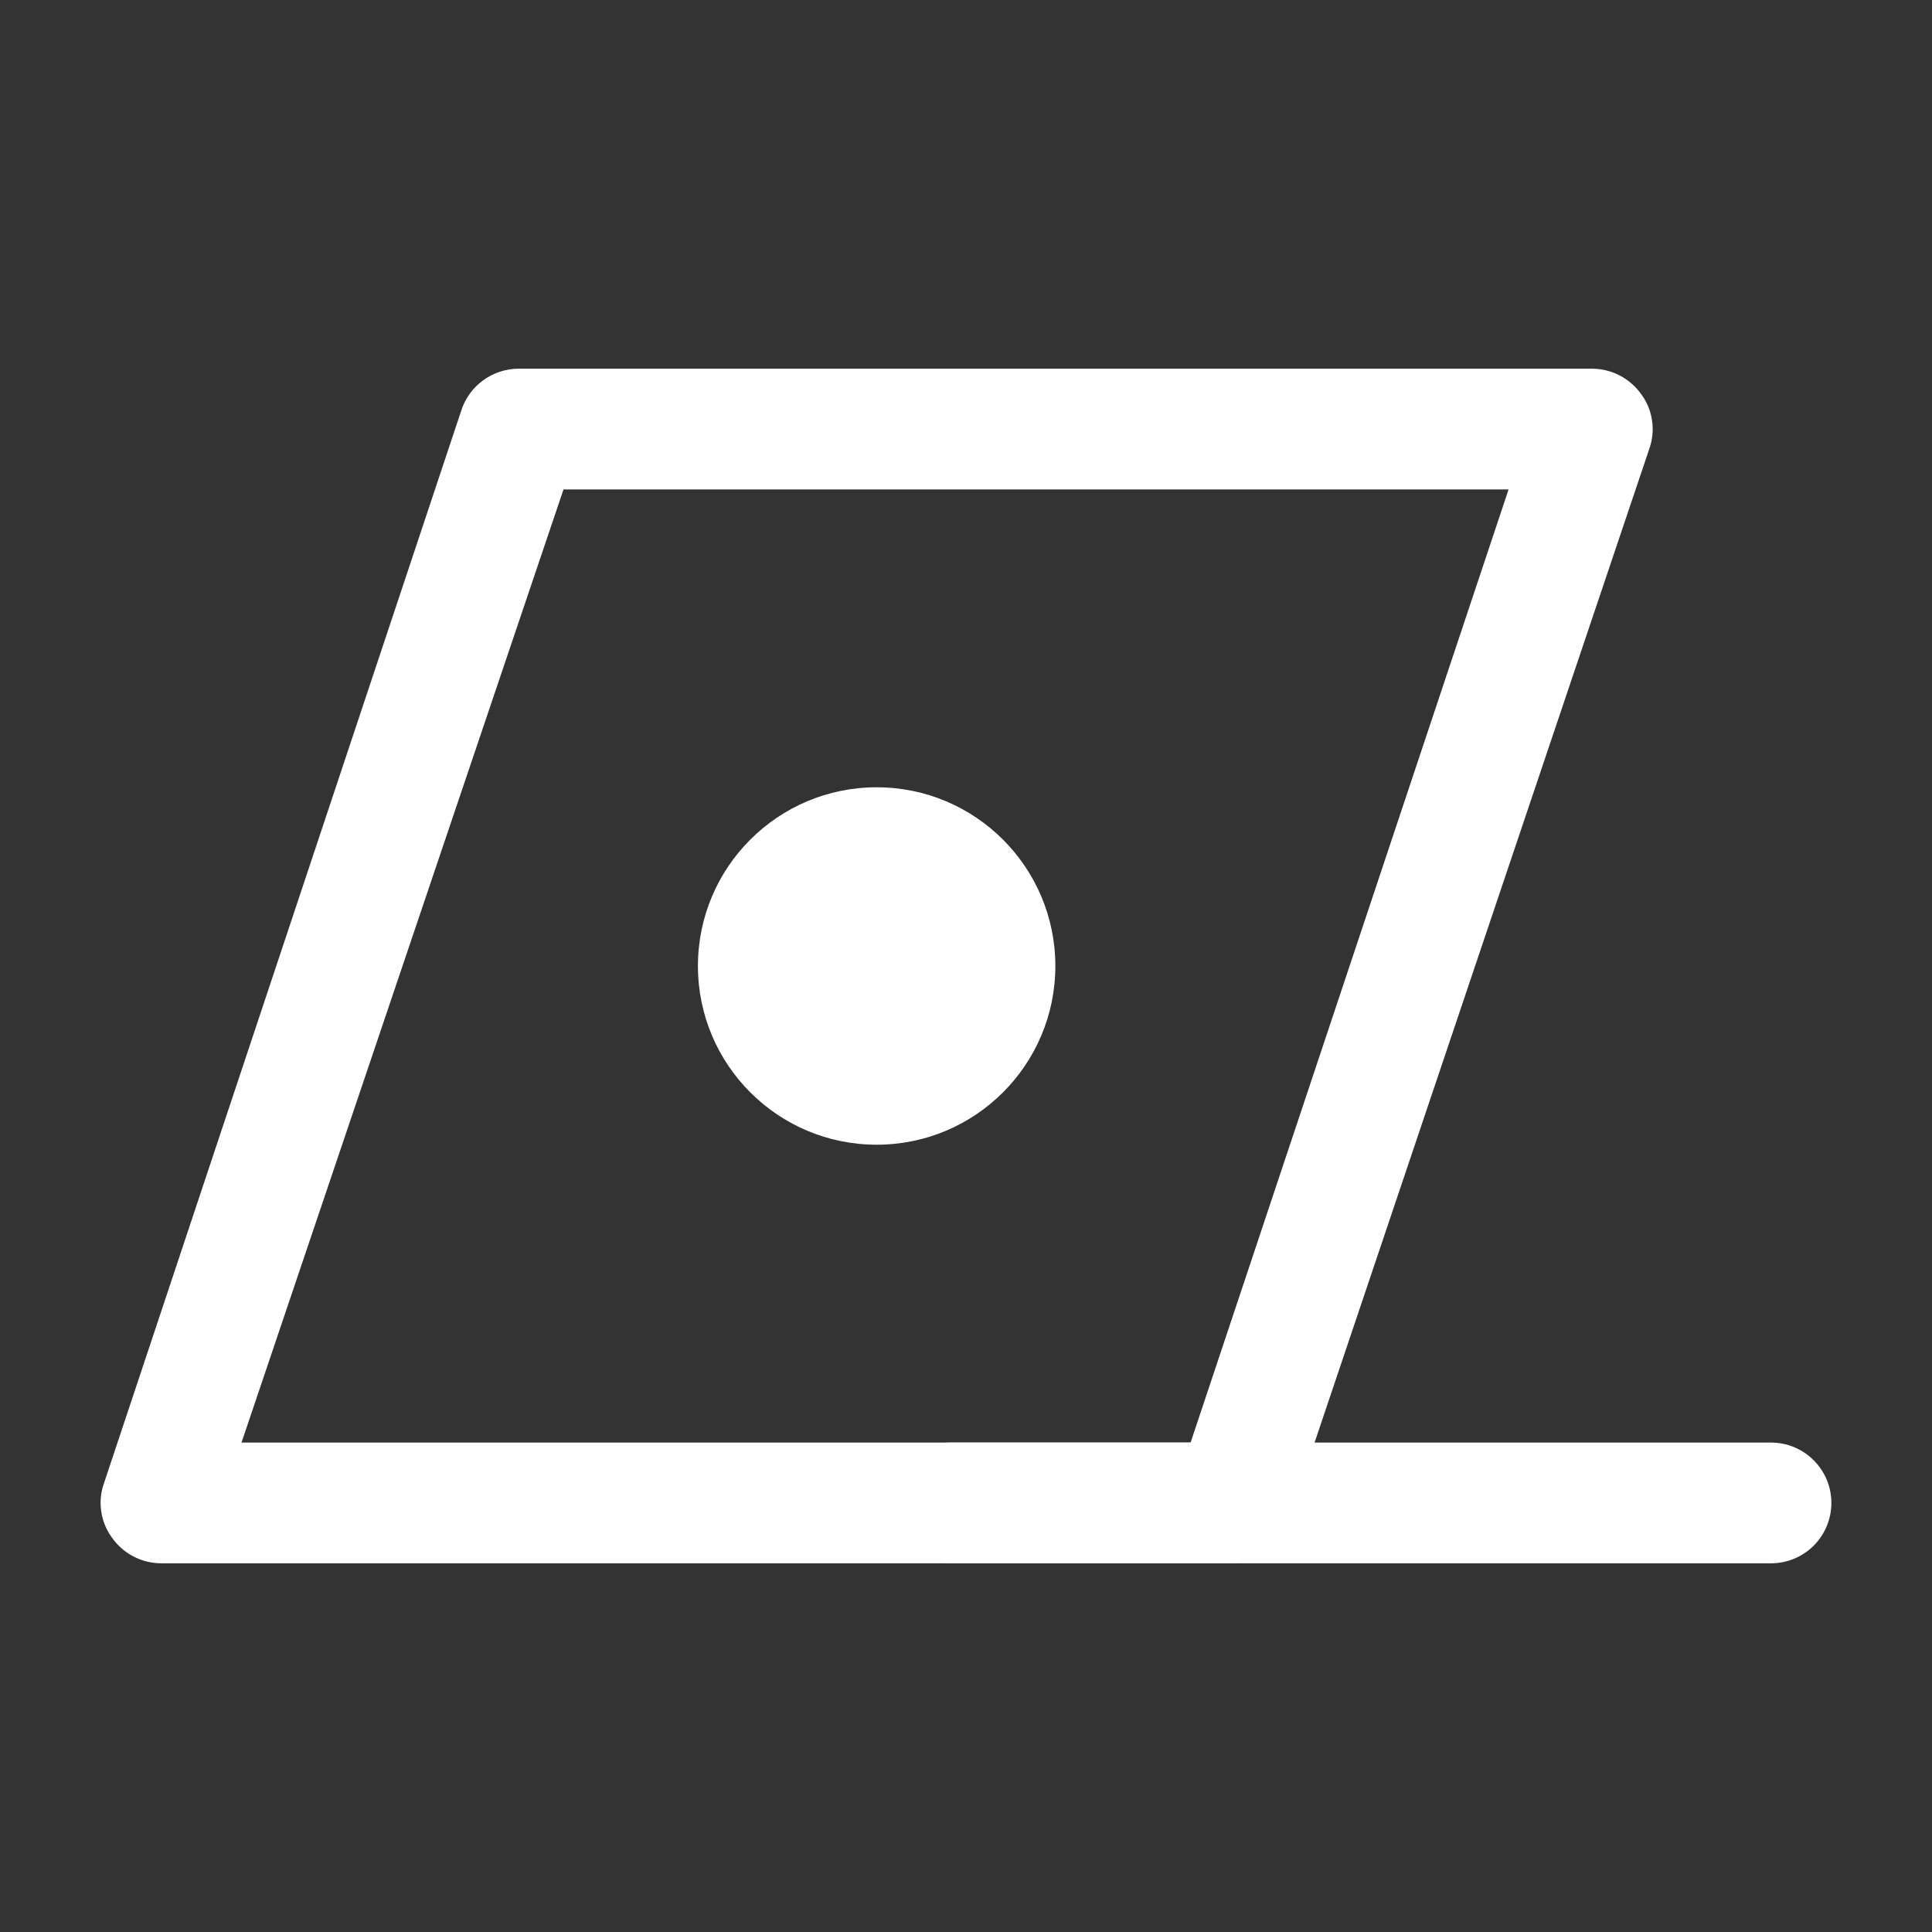 <svg width="24" height="24" viewBox="0 0 24 24" fill="none" xmlns="http://www.w3.org/2000/svg">
<rect x="0" y="0" width="24" height="24" fill="#333333" stroke="none"/>
<path d="M15.33 19.42H2C1.88 19.419 1.762 19.39 1.656 19.334C1.55 19.279 1.459 19.198 1.39 19.1C1.32 19.005 1.275 18.894 1.258 18.777C1.24 18.661 1.251 18.541 1.29 18.43L5.73 5.1C5.778 4.95 5.873 4.818 6.001 4.725C6.128 4.632 6.282 4.581 6.44 4.58H19.78C19.9 4.581 20.018 4.61 20.124 4.666C20.23 4.722 20.321 4.802 20.39 4.9C20.46 4.995 20.505 5.106 20.522 5.223C20.54 5.339 20.529 5.459 20.49 5.57L16 18.9C15.955 19.045 15.867 19.173 15.747 19.266C15.627 19.359 15.482 19.413 15.33 19.42ZM3 17.92H14.79L18.74 6.08H7L3 17.92Z" fill="white"/>
<path d="M22 19.42H11.81C11.611 19.42 11.42 19.341 11.28 19.201C11.139 19.06 11.06 18.869 11.06 18.67C11.06 18.471 11.139 18.28 11.28 18.14C11.42 17.999 11.611 17.92 11.81 17.92H22C22.199 17.92 22.39 17.999 22.53 18.14C22.671 18.28 22.75 18.471 22.75 18.67C22.75 18.869 22.671 19.06 22.53 19.201C22.39 19.341 22.199 19.42 22 19.42Z" fill="white"/>
<path d="M10.89 14.22C12.116 14.22 13.11 13.226 13.11 12C13.11 10.774 12.116 9.78 10.89 9.78C9.664 9.78 8.67 10.774 8.67 12C8.67 13.226 9.664 14.22 10.89 14.22Z" fill="white"/>
</svg>
